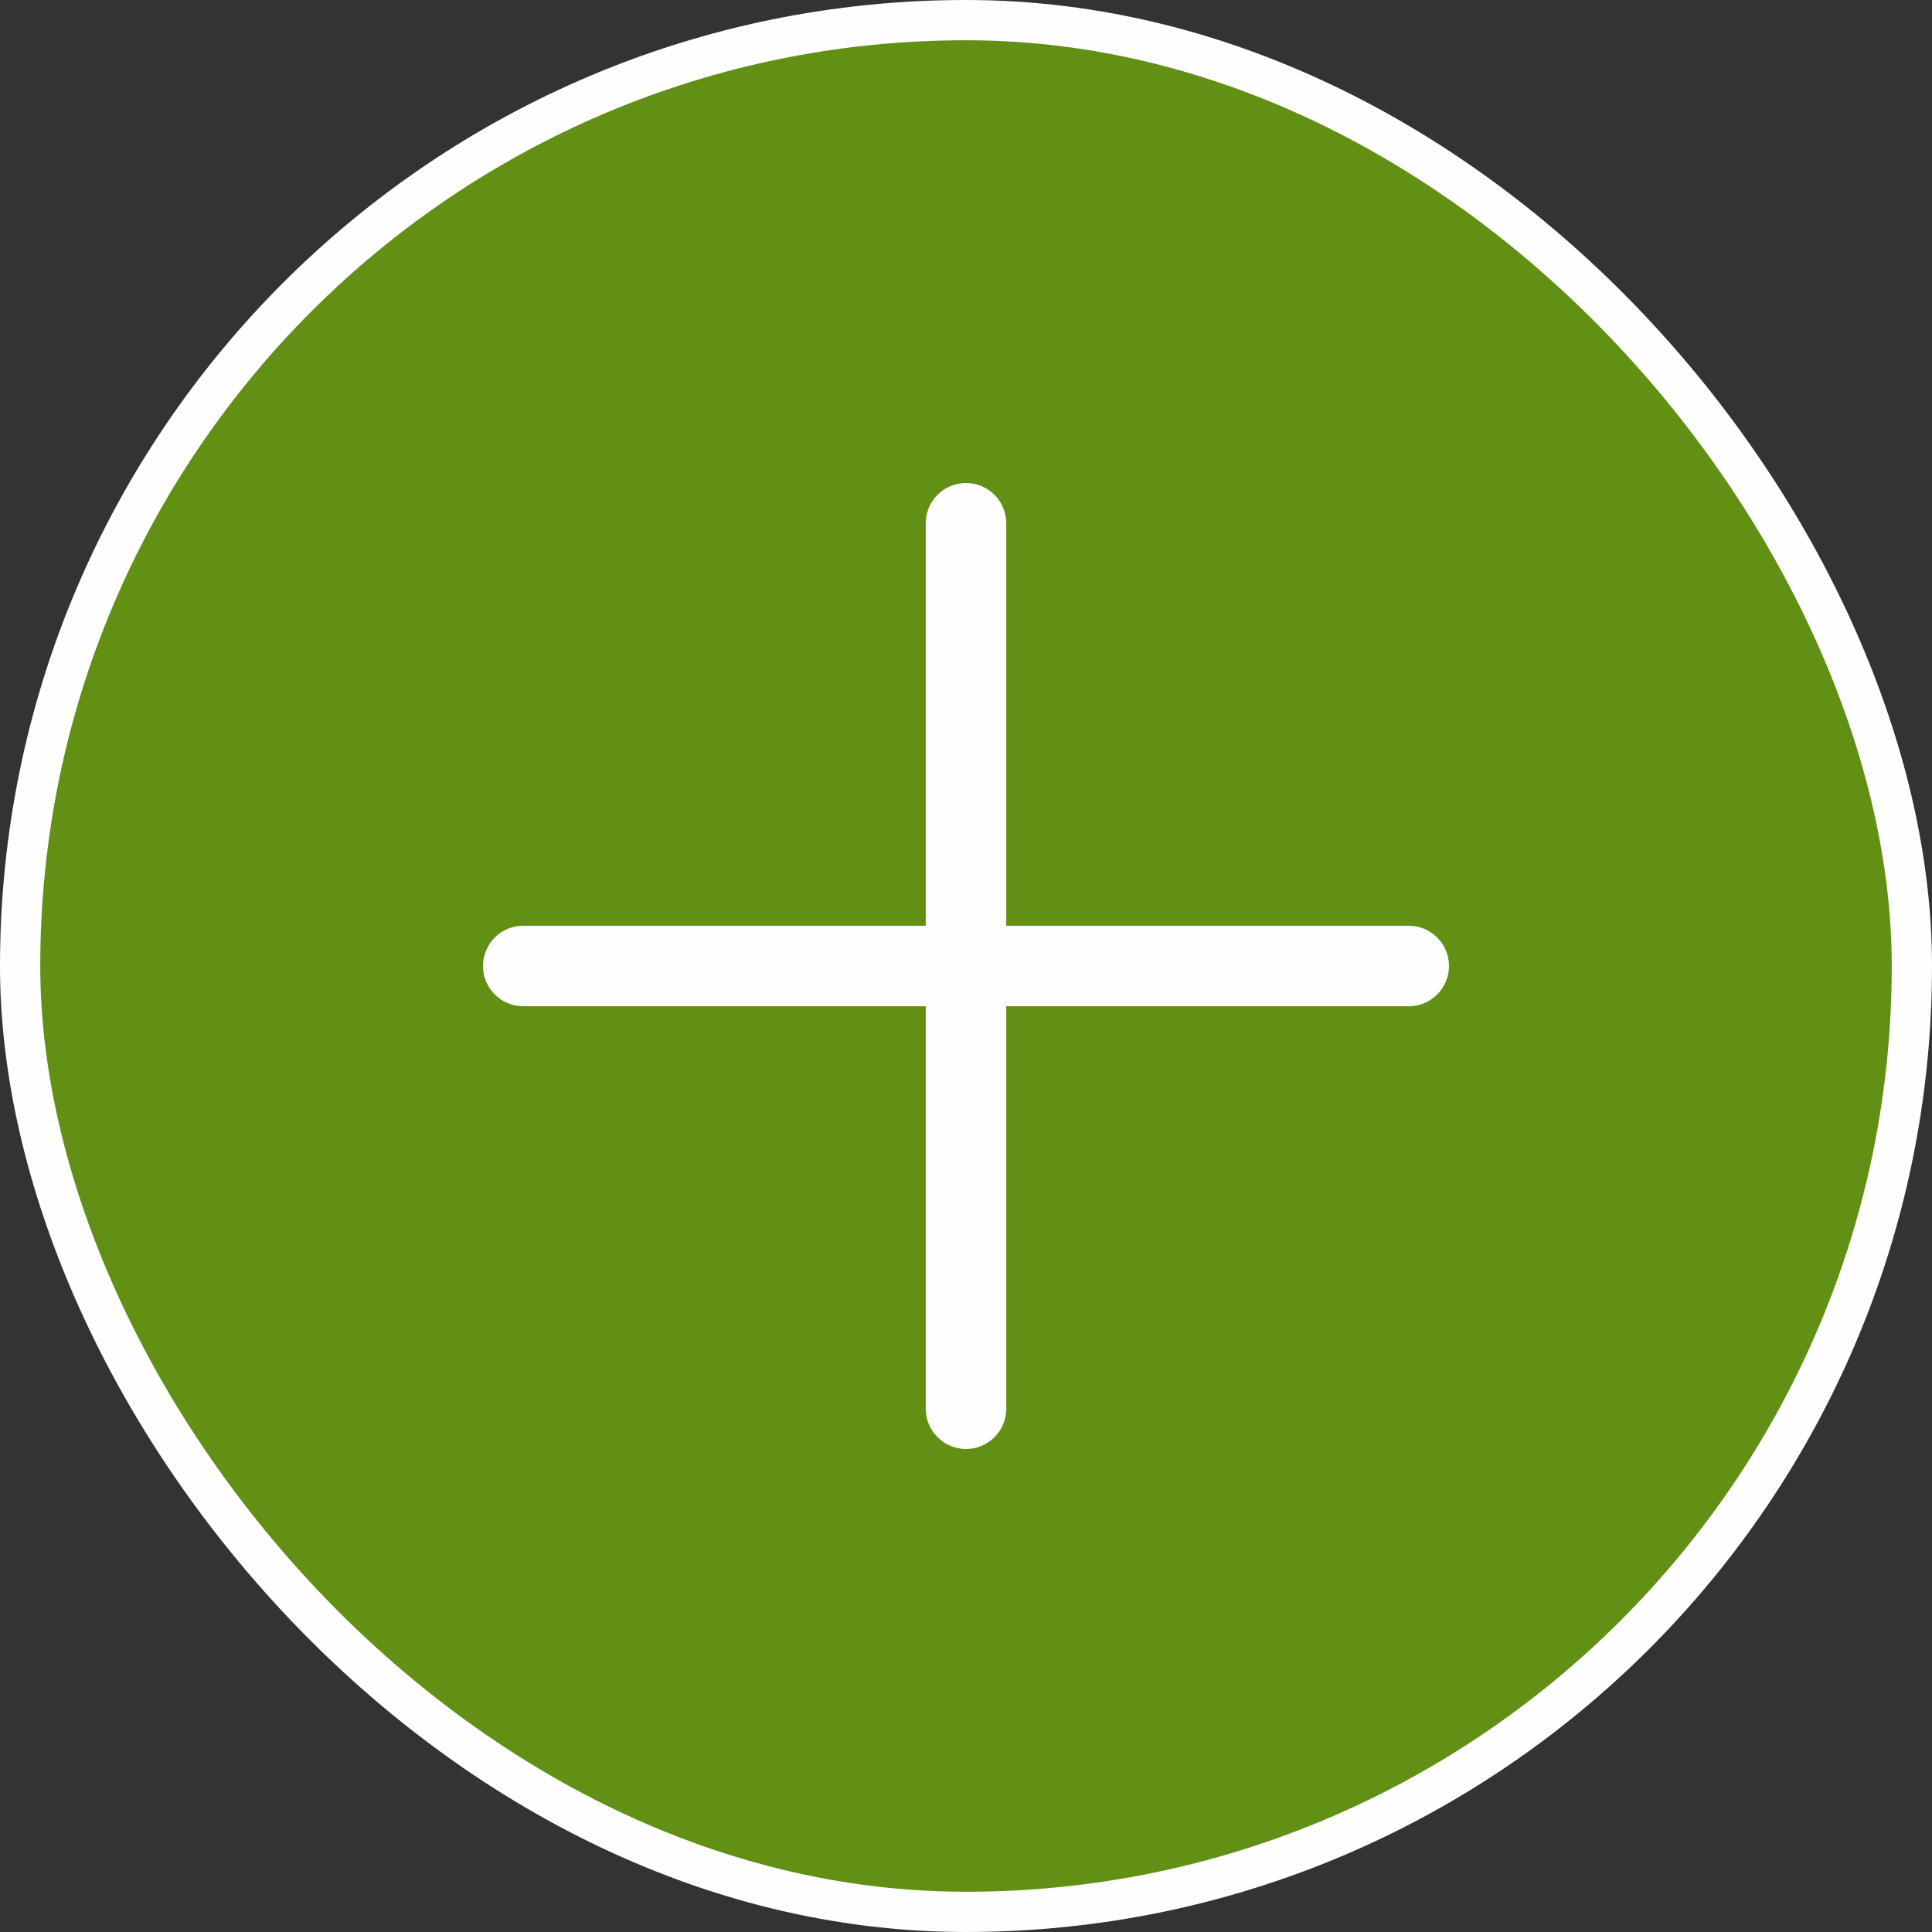 <svg width="48" height="48" viewBox="0 0 48 48" fill="none" xmlns="http://www.w3.org/2000/svg">
<rect x="0" y="0" width="48" height="48" fill="#333333" stroke="none"/>
<rect x="0.5" y="0.5" width="47" height="47" rx="23.5" fill="#629015"/>
<rect x="0.5" y="0.5" width="47" height="47" rx="23.5" stroke="#FEFEFE"/>
<path d="M36 24C36 24.265 35.895 24.52 35.707 24.707C35.52 24.895 35.265 25 35 25H25V35C25 35.265 24.895 35.52 24.707 35.707C24.52 35.895 24.265 36 24 36C23.735 36 23.48 35.895 23.293 35.707C23.105 35.52 23 35.265 23 35V25H13C12.735 25 12.48 24.895 12.293 24.707C12.105 24.52 12 24.265 12 24C12 23.735 12.105 23.48 12.293 23.293C12.48 23.105 12.735 23 13 23H23V13C23 12.735 23.105 12.48 23.293 12.293C23.48 12.105 23.735 12 24 12C24.265 12 24.52 12.105 24.707 12.293C24.895 12.48 25 12.735 25 13V23H35C35.265 23 35.52 23.105 35.707 23.293C35.895 23.48 36 23.735 36 24Z" fill="#FEFEFE"/>
</svg>
